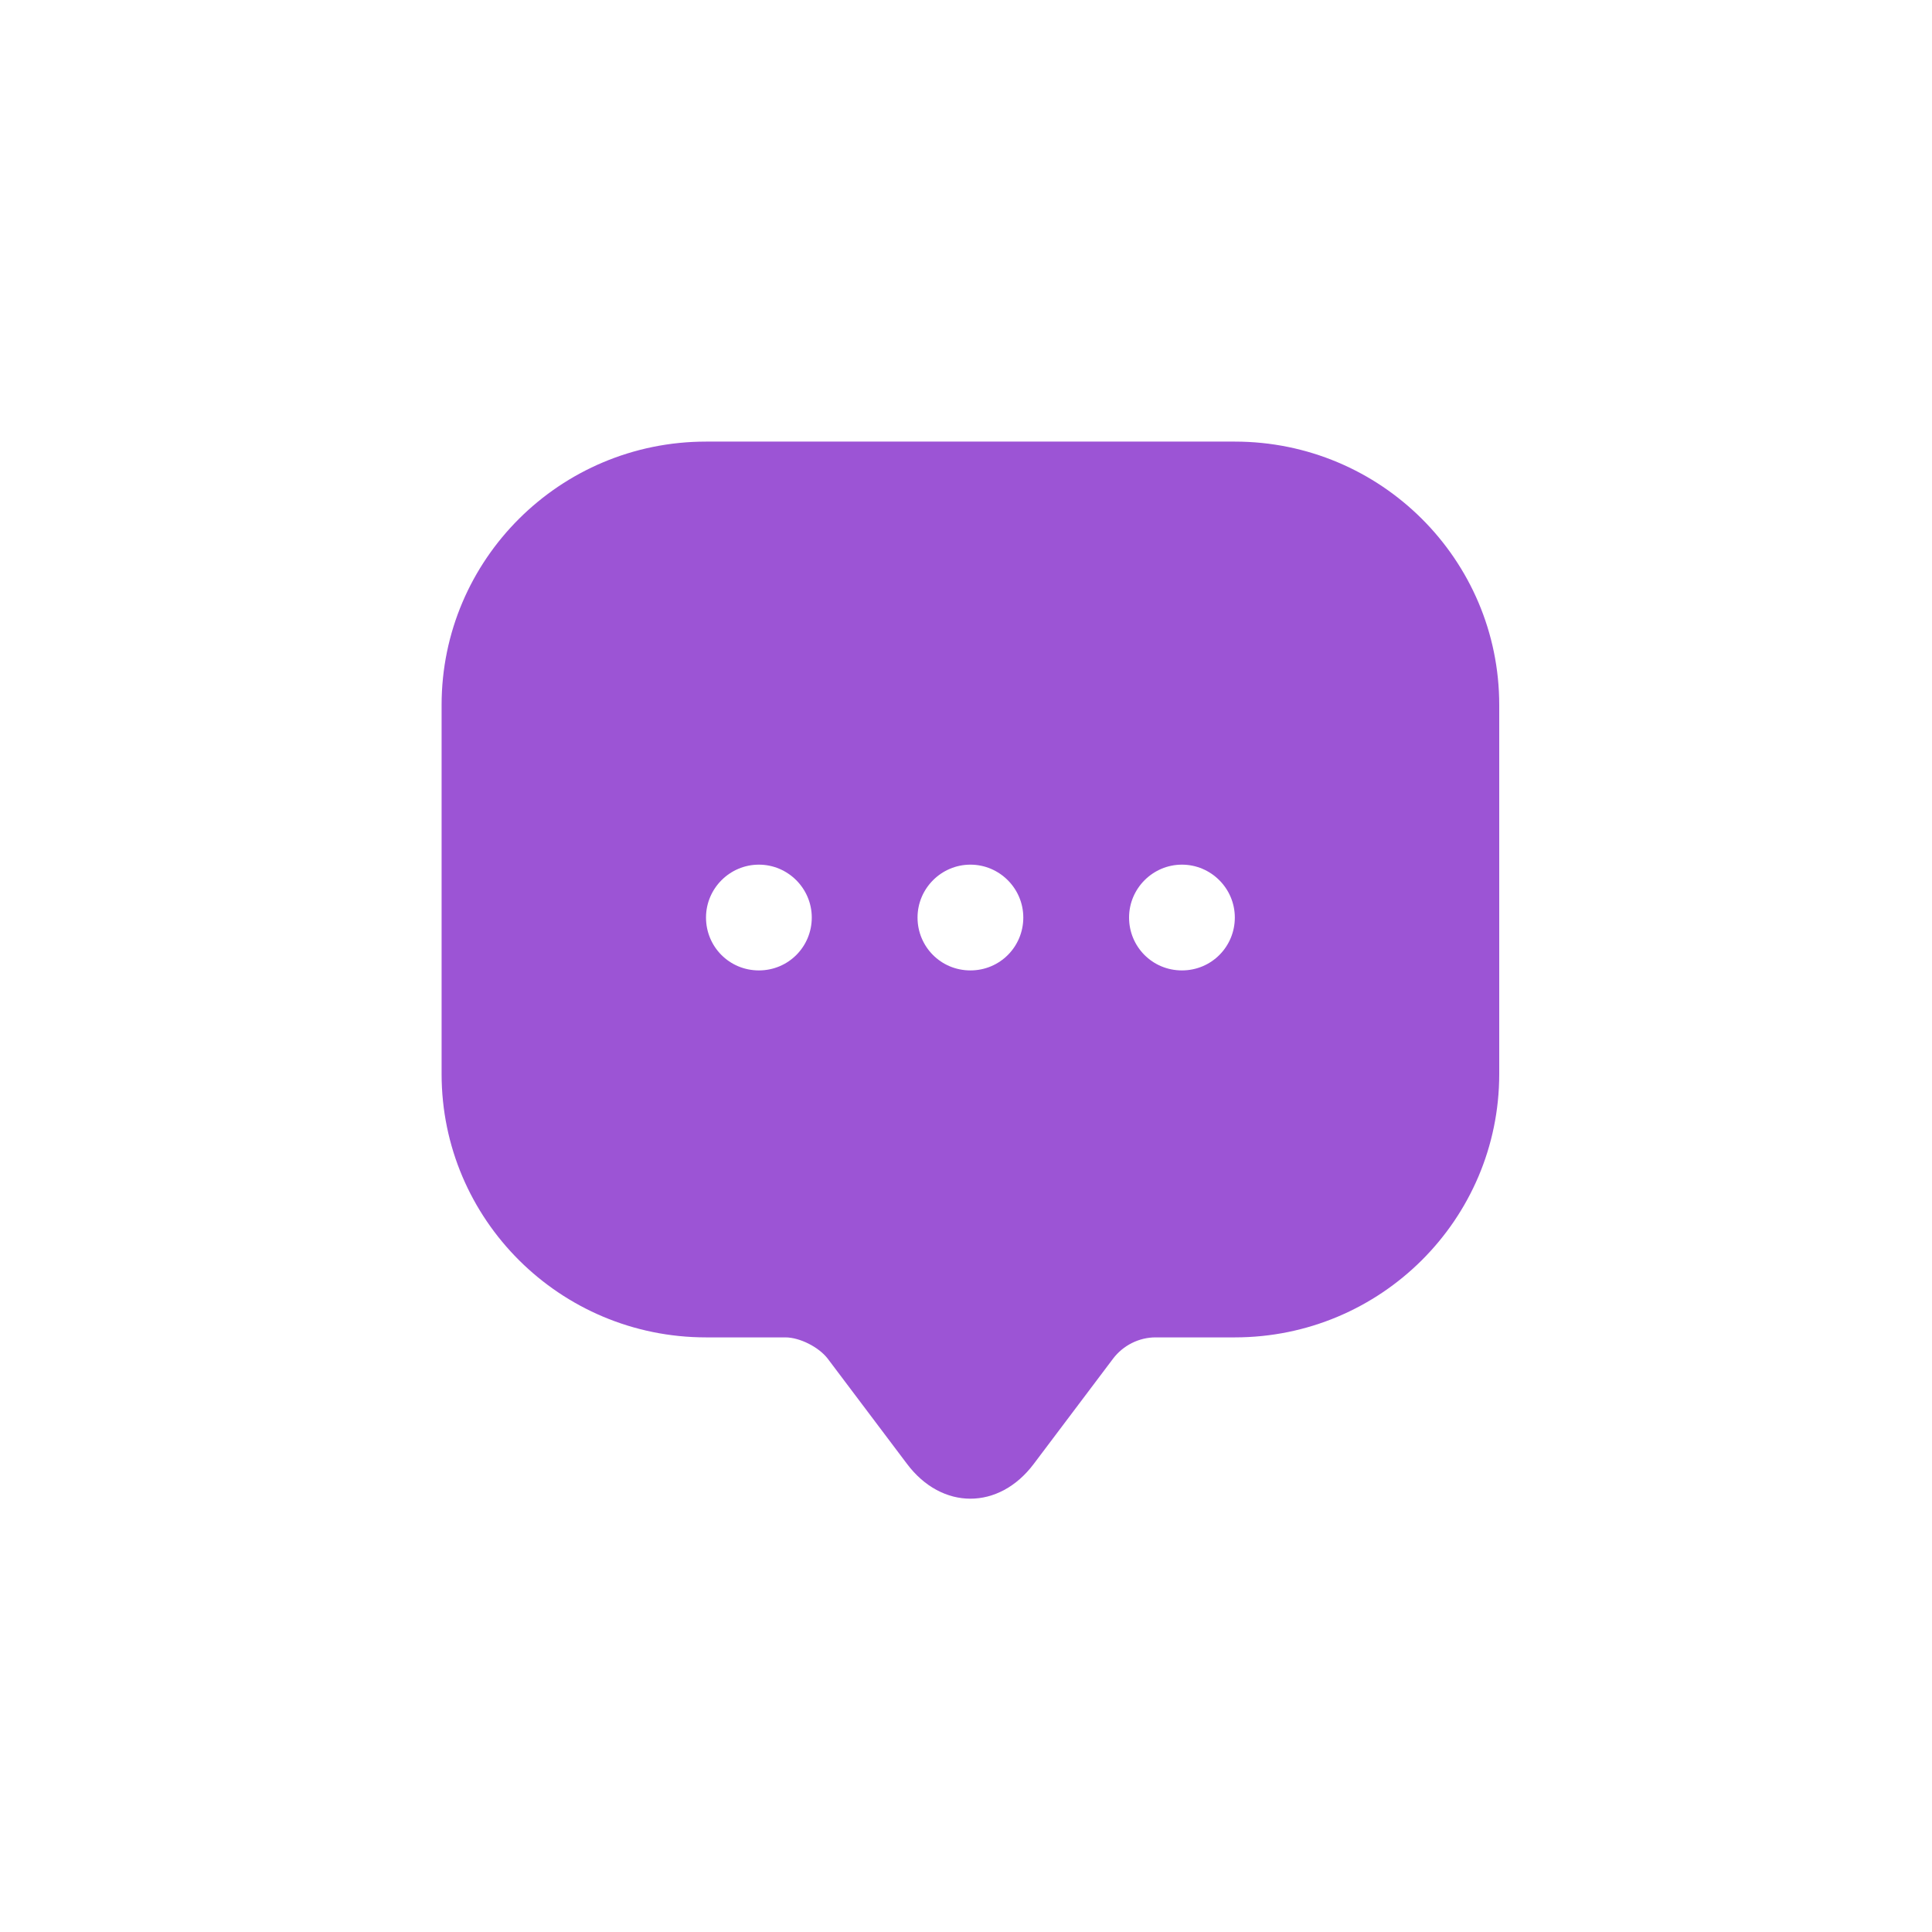 <svg width="35" height="35" viewBox="0 0 35 35" fill="none" xmlns="http://www.w3.org/2000/svg">
<path d="M22.37 8H12.79C10.146 8 8 10.136 8 12.771V18.499V19.457C8 22.092 10.146 24.228 12.79 24.228H14.227C14.486 24.228 14.83 24.401 14.993 24.611L16.43 26.518C17.062 27.361 18.097 27.361 18.729 26.518L20.166 24.611C20.348 24.372 20.636 24.228 20.933 24.228H22.37C25.014 24.228 27.16 22.092 27.16 19.457V12.771C27.16 10.136 25.014 8 22.37 8ZM13.748 17.58C13.211 17.58 12.79 17.149 12.79 16.622C12.79 16.095 13.221 15.664 13.748 15.664C14.275 15.664 14.706 16.095 14.706 16.622C14.706 17.149 14.284 17.58 13.748 17.58ZM17.58 17.58C17.043 17.58 16.622 17.149 16.622 16.622C16.622 16.095 17.053 15.664 17.58 15.664C18.107 15.664 18.538 16.095 18.538 16.622C18.538 17.149 18.116 17.58 17.58 17.58ZM21.412 17.58C20.875 17.58 20.454 17.149 20.454 16.622C20.454 16.095 20.885 15.664 21.412 15.664C21.939 15.664 22.37 16.095 22.37 16.622C22.37 17.149 21.948 17.58 21.412 17.58Z" fill="#9C54D5"/>
</svg>
